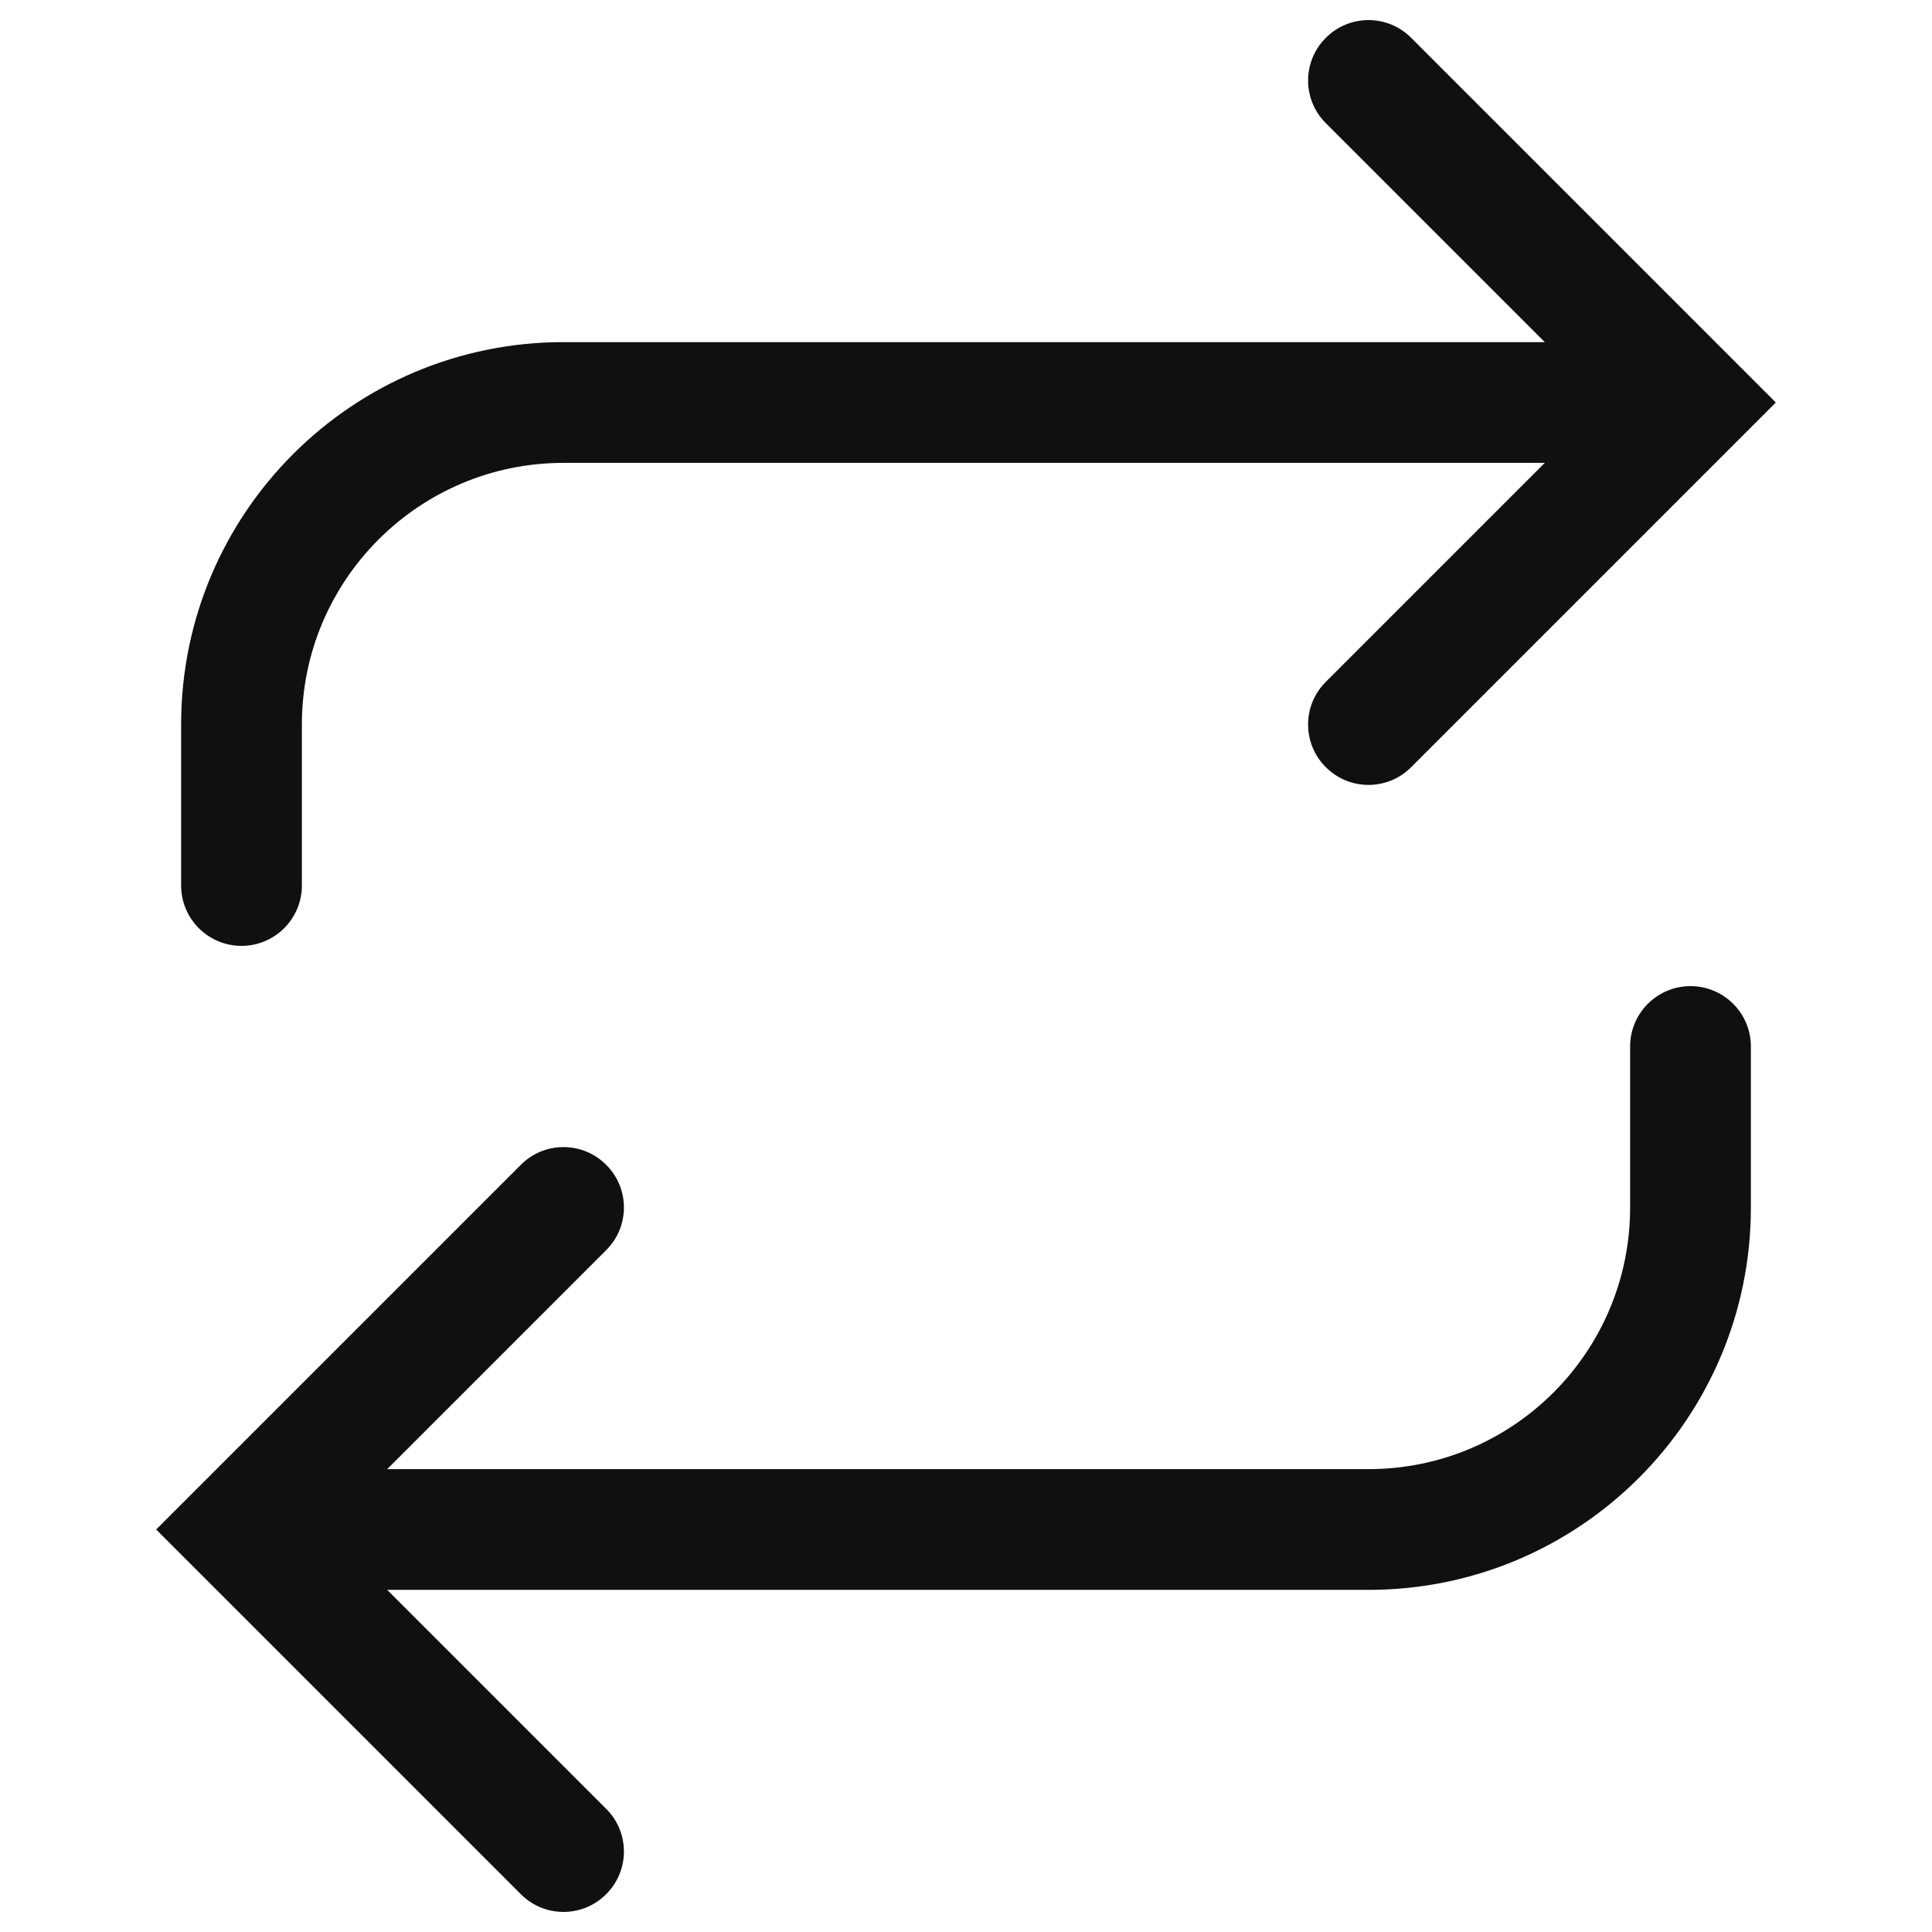 <svg viewBox="0 0 12 12" fill="none" xmlns="http://www.w3.org/2000/svg">
<path d="M1.125 5.5C1.125 5.707 1.293 5.875 1.5 5.875C1.707 5.875 1.875 5.707 1.875 5.5V4.5C1.875 3.603 2.603 2.875 3.5 2.875H9.595L8.235 4.235C8.088 4.381 8.088 4.619 8.235 4.765C8.381 4.912 8.619 4.912 8.765 4.765L11.03 2.5L8.765 0.235C8.619 0.088 8.381 0.088 8.235 0.235C8.088 0.381 8.088 0.619 8.235 0.765L9.595 2.125H3.5C2.188 2.125 1.125 3.188 1.125 4.5V5.5Z" fill="#0E1011"/>
<path d="M10.875 7.5V6.5C10.875 6.293 10.707 6.125 10.5 6.125C10.293 6.125 10.125 6.293 10.125 6.5V7.5C10.125 8.397 9.398 9.125 8.5 9.125H2.405L3.765 7.765C3.912 7.619 3.912 7.381 3.765 7.235C3.619 7.088 3.381 7.088 3.235 7.235L0.97 9.5L3.235 11.765C3.381 11.912 3.619 11.912 3.765 11.765C3.912 11.619 3.912 11.381 3.765 11.235L2.405 9.875H8.5C9.812 9.875 10.875 8.812 10.875 7.5Z" fill="#0E1011"/>
</svg>
